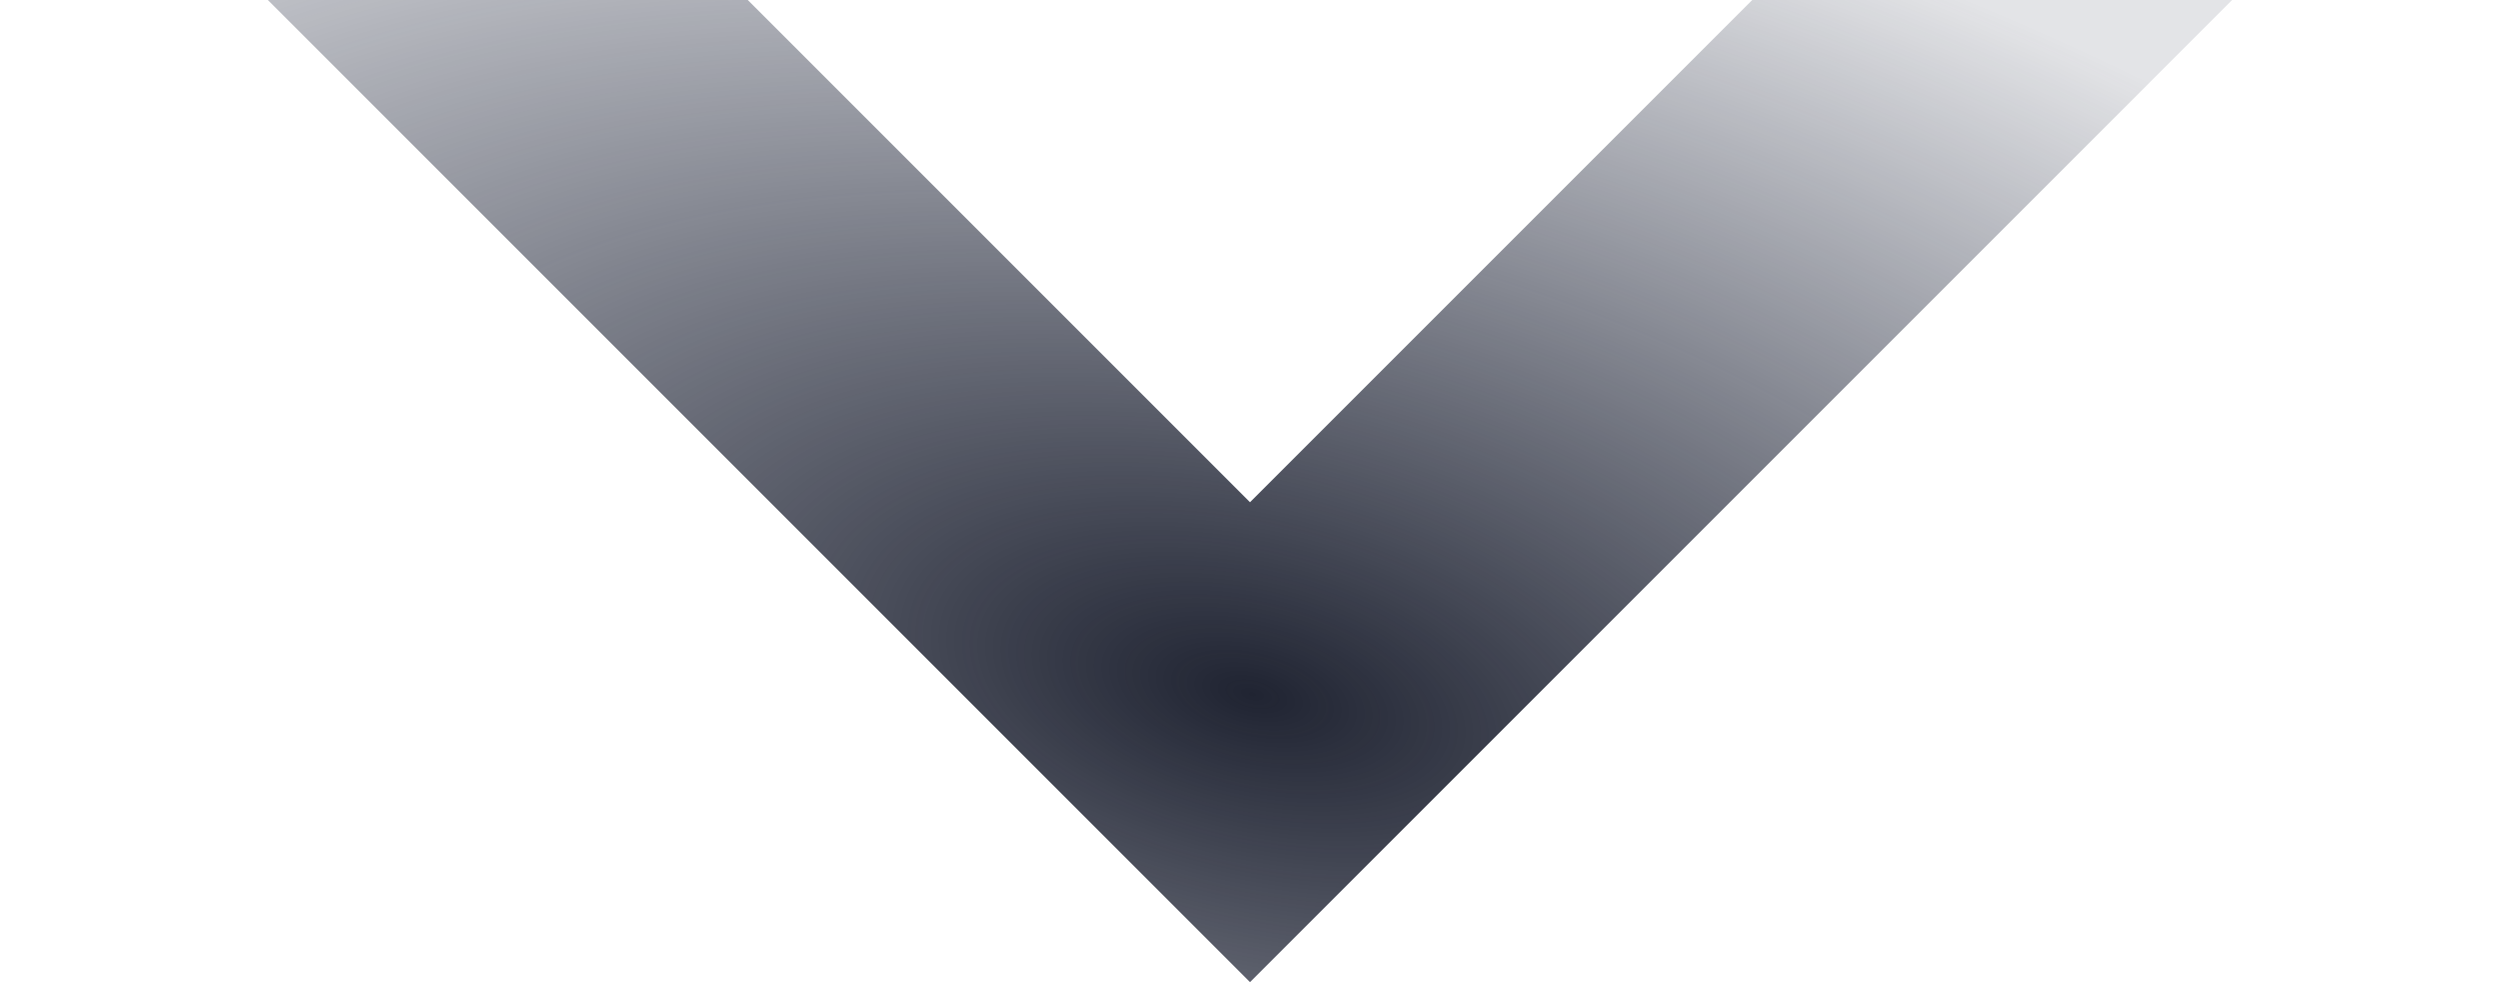 <svg width="896" height="352" viewBox="0 0 896 352" fill="none" xmlns="http://www.w3.org/2000/svg">
<path d="M448 352L0 -96H172L448 180L724 -96H896L448 352Z" fill="url(#paint0_radial)"/>
<defs>
<radialGradient id="paint0_radial" cx="0" cy="0" r="1" gradientUnits="userSpaceOnUse" gradientTransform="translate(448 248.5) rotate(-76.775) scale(316.905 633.809)">
<stop stop-color="#202432"/>
<stop offset="1" stop-color="#1A2138" stop-opacity="0.12"/>
</radialGradient>
</defs>
</svg>
